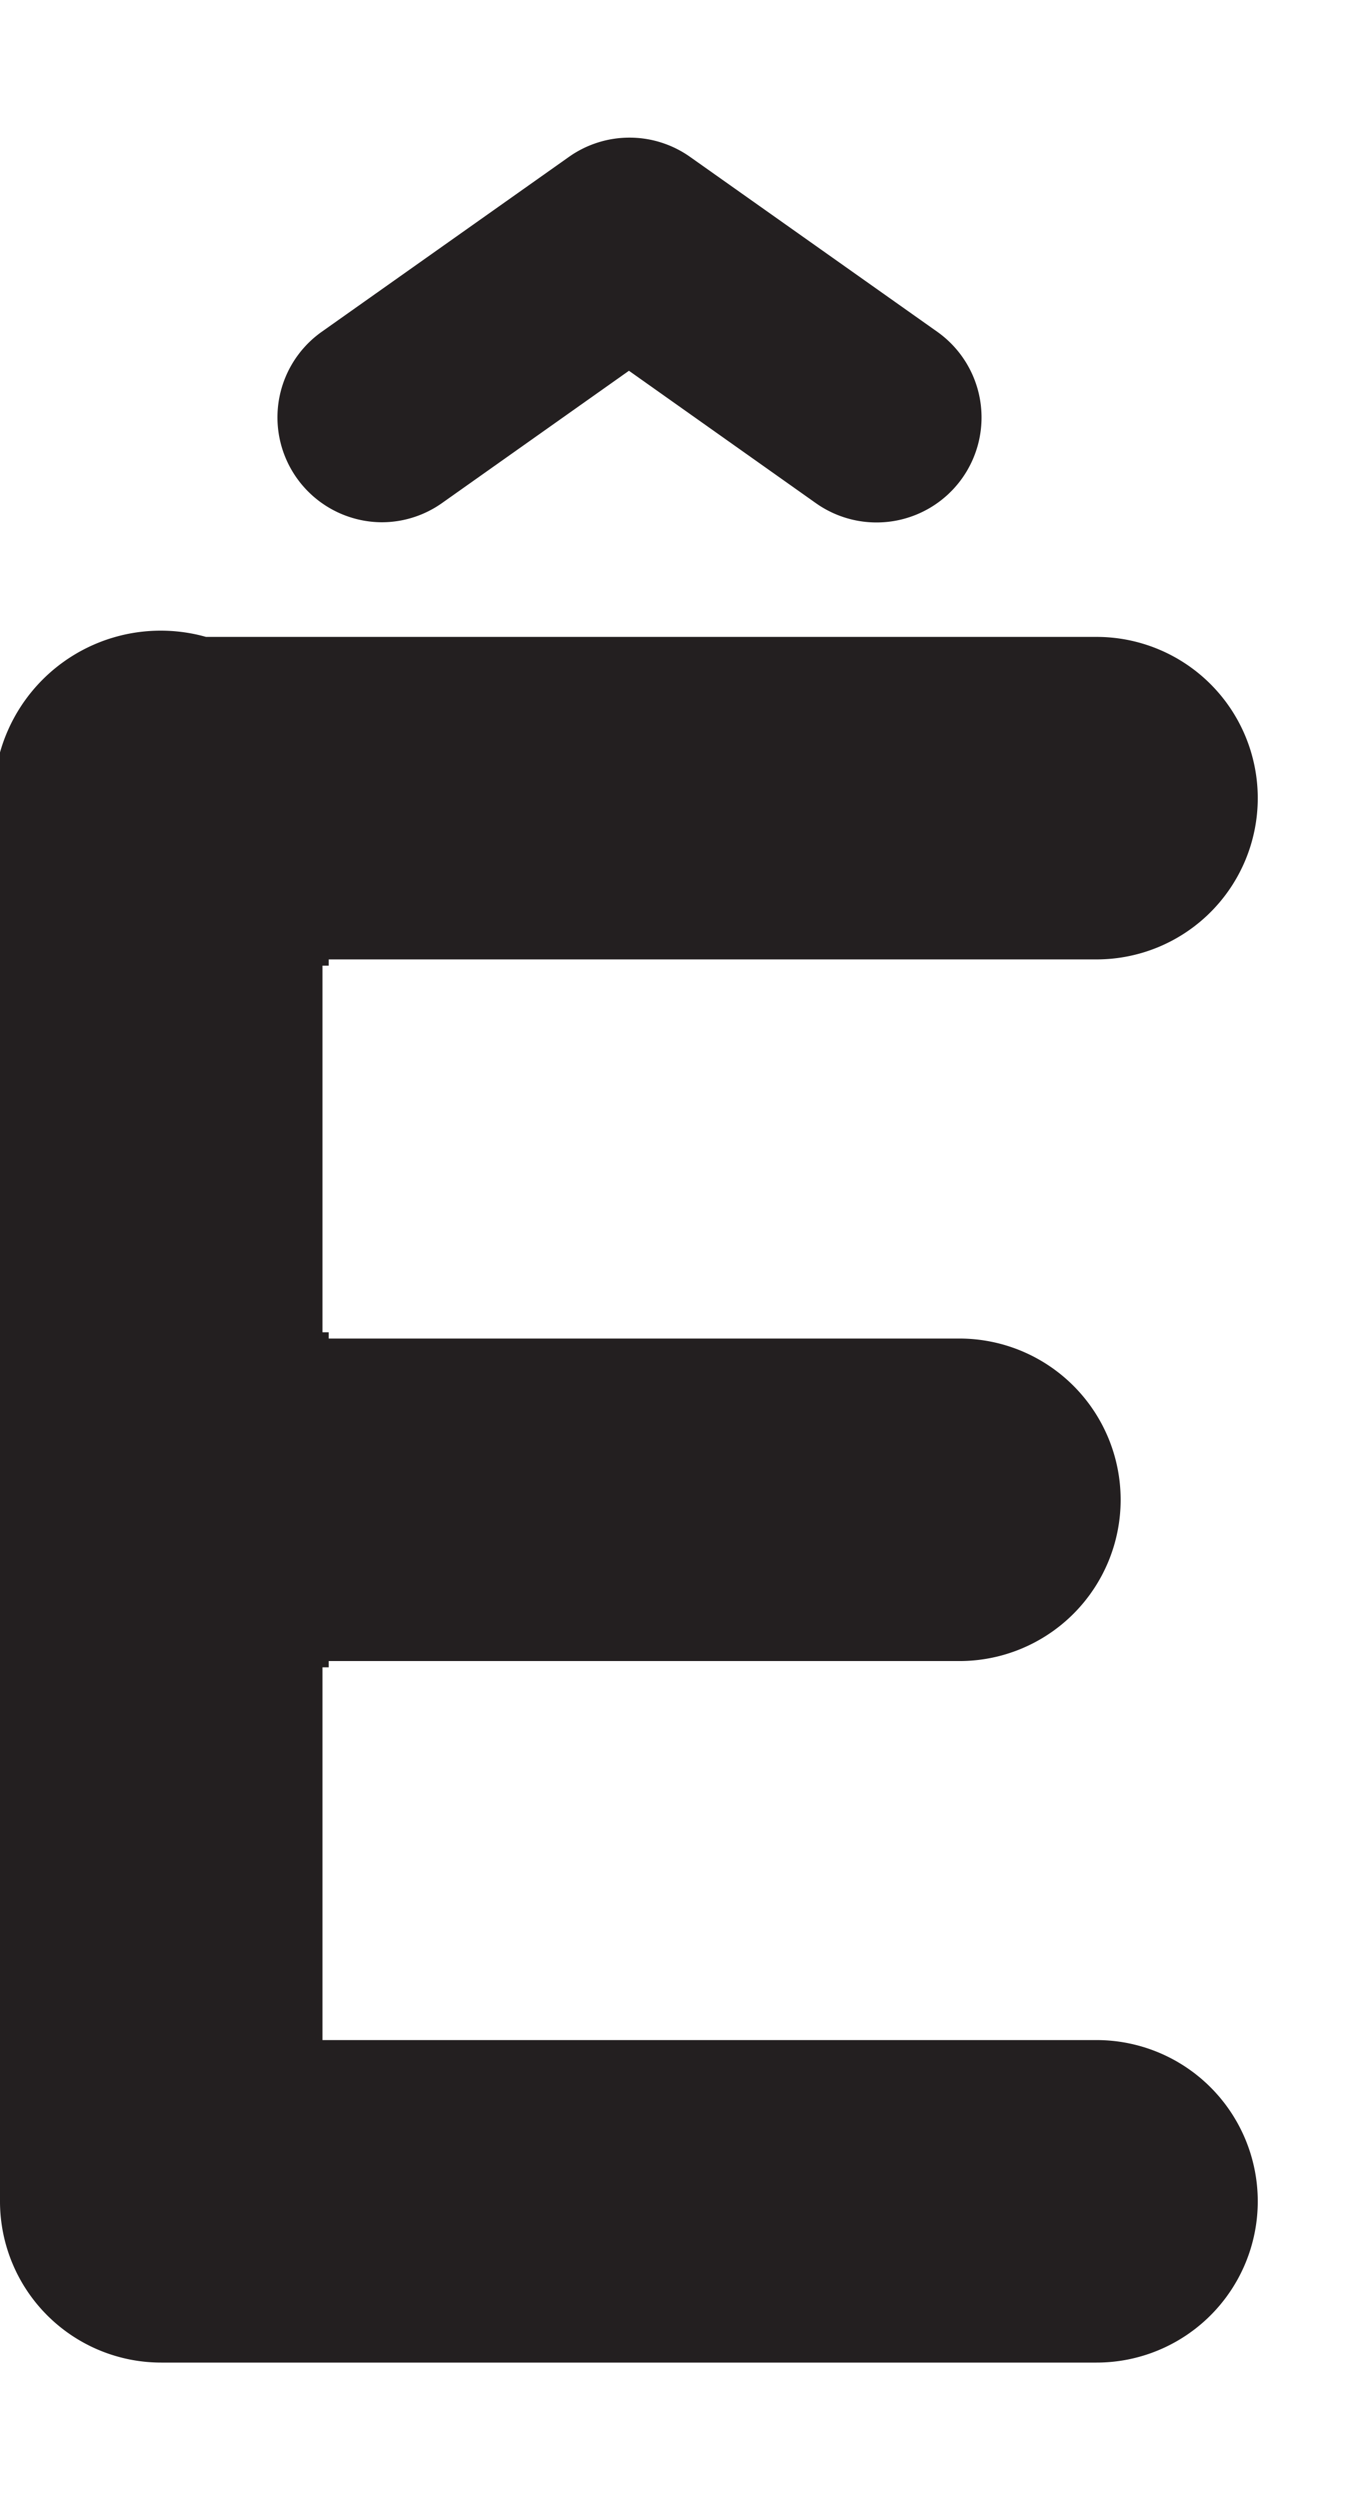 <svg id="Layer_1" data-name="Layer 1" xmlns="http://www.w3.org/2000/svg" width="108.81" height="200" viewBox="0 0 108.81 200"><title>_</title><path d="M-0.5,120a13.34,13.34,0,0,0,.5,3.58v52.54A12.9,12.9,0,0,0,12.9,189H87.73a12.9,12.9,0,0,0,0-25.8H25.8V133.38h0.5v-0.5H76.76a12.9,12.9,0,0,0,0-25.8H26.3v-0.5H25.8V77.25h0.5v-0.5H87.73a12.9,12.9,0,0,0,0-25.8H16.48A13.36,13.36,0,0,0,0,67.43v49A13.33,13.33,0,0,0-.5,120Z" fill="#231f20"/><path d="M30.53,41.78a8.35,8.35,0,0,0,4.84-1.54L50.32,29.66,65.26,40.24A8.39,8.39,0,1,0,75,26.55l-19.79-14a8.39,8.39,0,0,0-9.69,0l-19.79,14A8.39,8.39,0,0,0,30.53,41.78Z" fill="#231f20"/></svg>